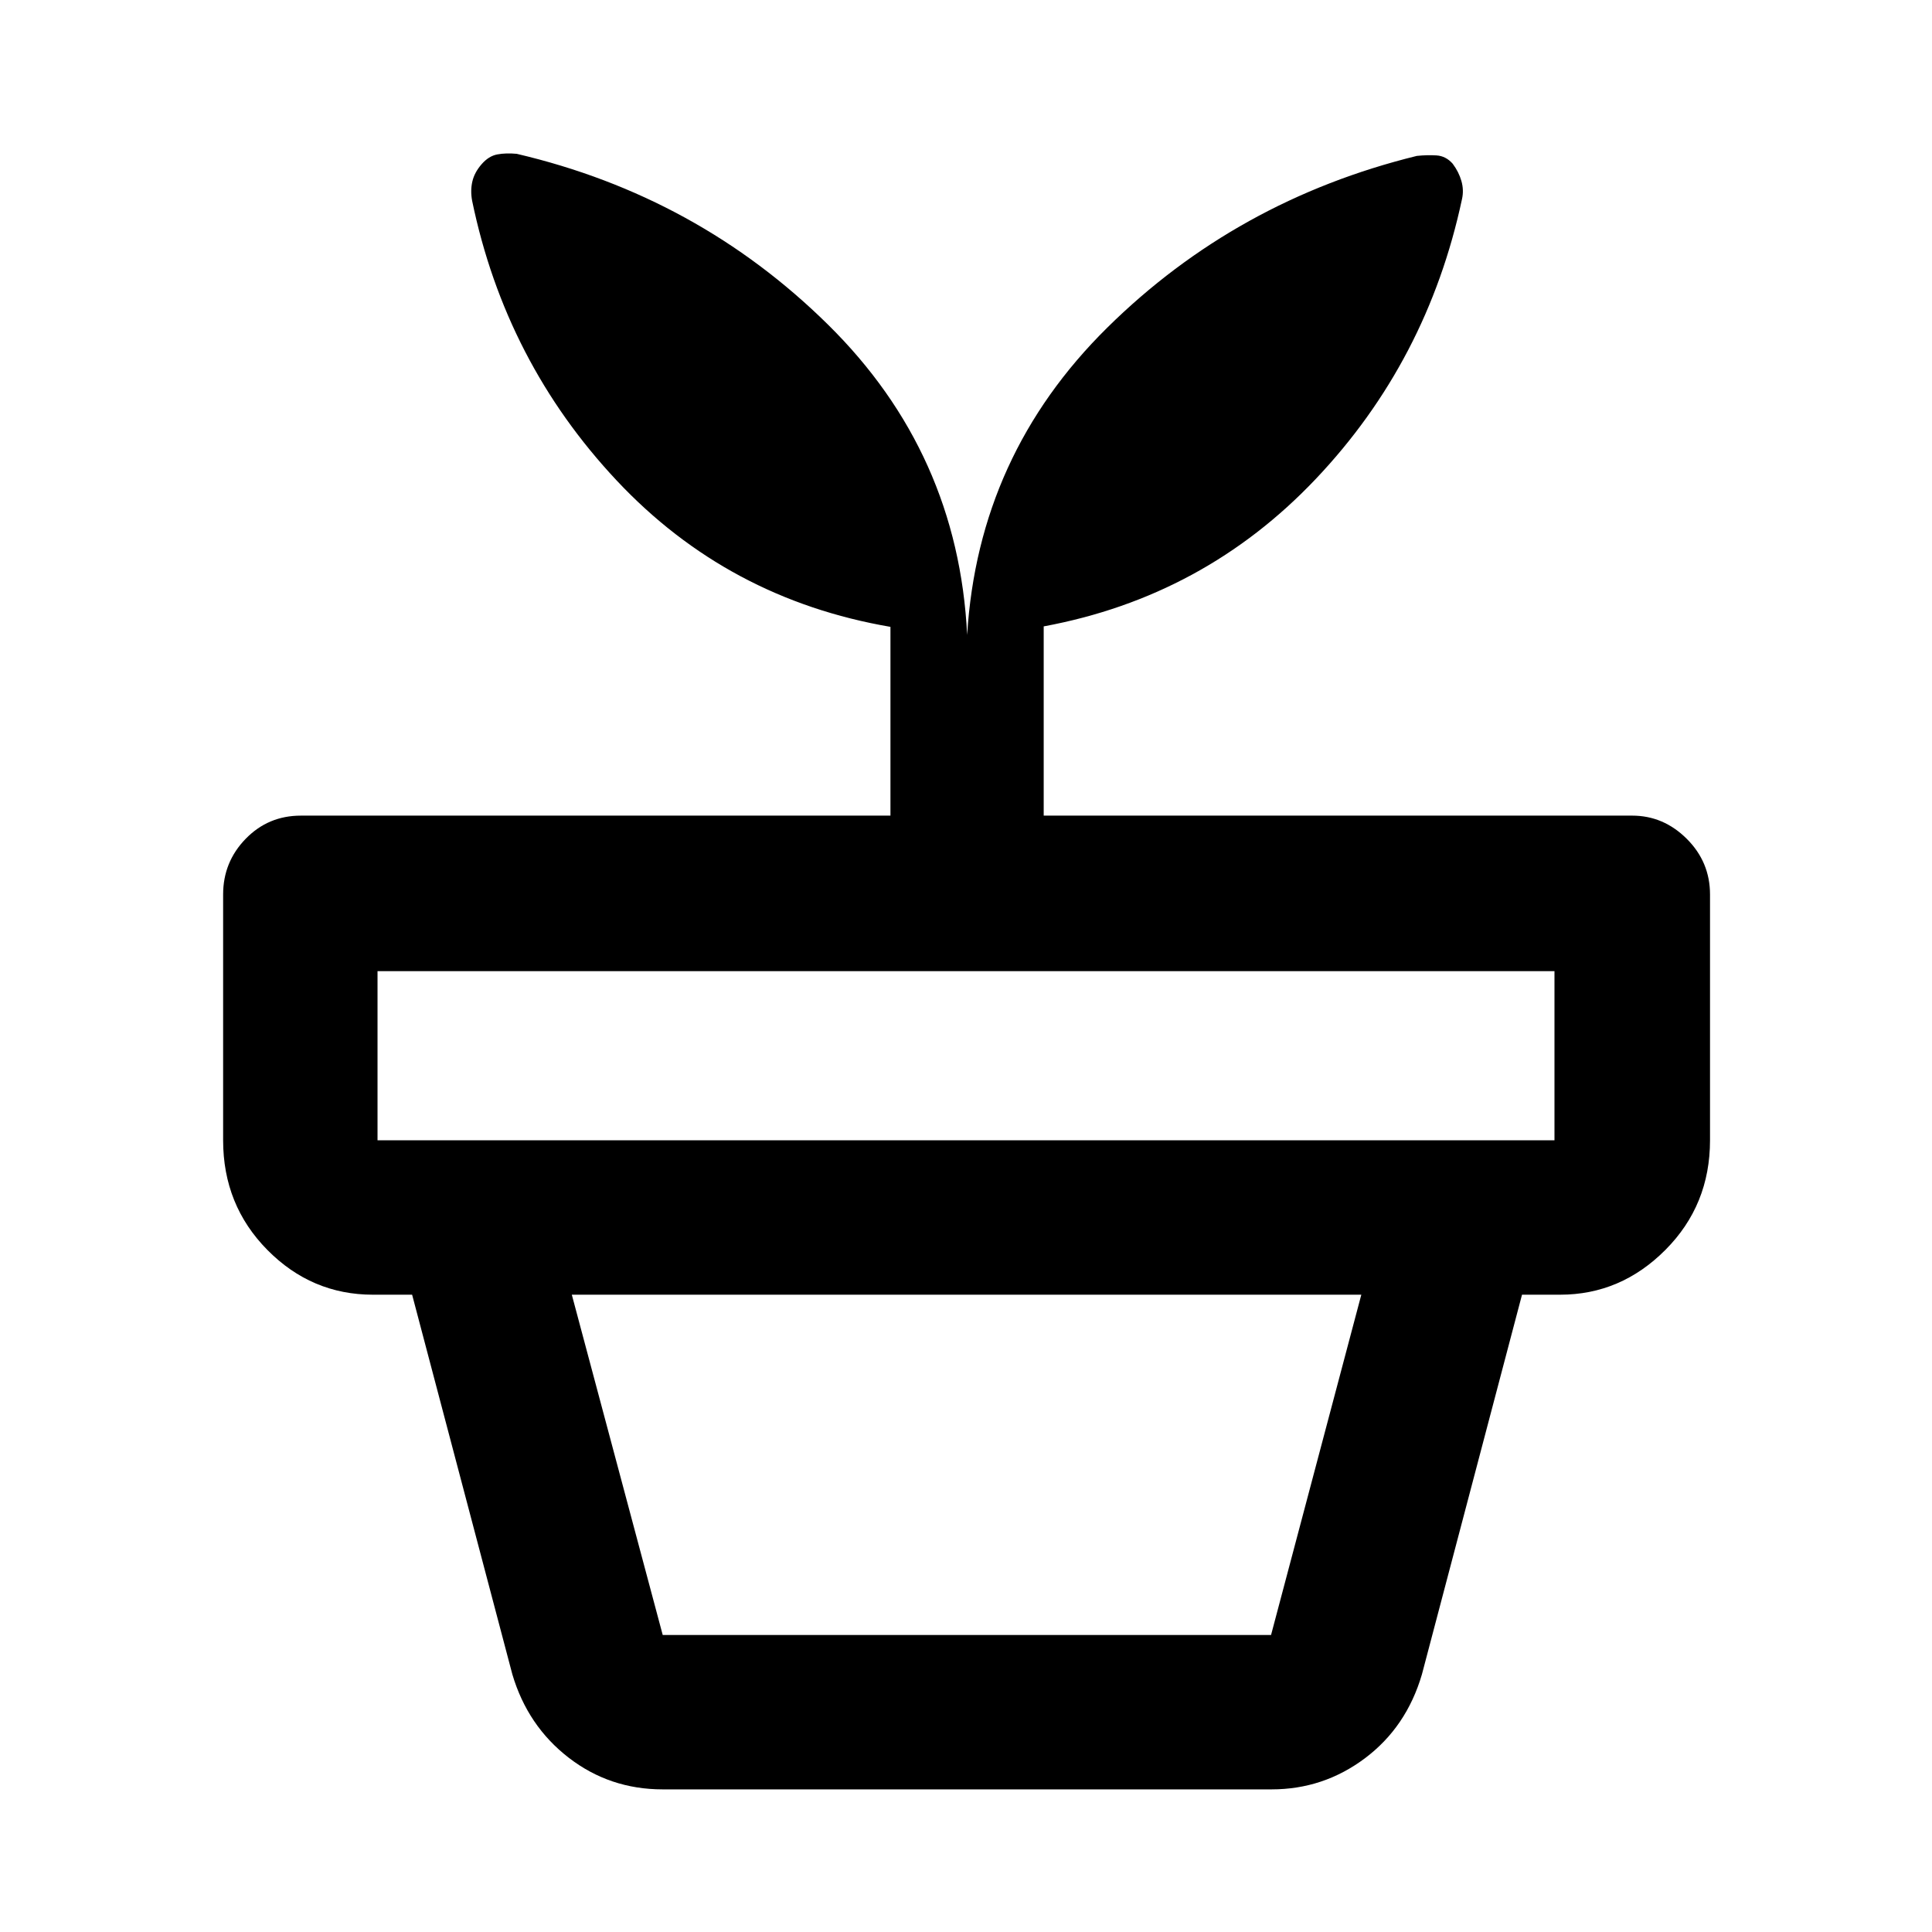 <svg xmlns="http://www.w3.org/2000/svg" height="48" viewBox="0 -960 960 960" width="48"><path d="M329.3-147.59h302.28l44.85-169.08h-392.3l45.17 169.08Zm0 76.72q-26.34 0-46.72-15.74T254.59-128l-49.81-188.67h551.5L706.54-128q-7.69 26.2-28.31 41.67-20.62 15.46-46.4 15.46H329.3ZM187.59-393.39h584.82v-84.04H187.59v84.04Zm292.98-251.13q5.5-89.39 69.64-152.69 64.14-63.29 153.8-85.32 5.05-.54 9.73-.25 4.69.28 8.09 4.13 3.06 4.1 4.34 8.6 1.29 4.5.29 8.99-17.19 80.52-72.64 139.03-55.45 58.51-135.21 73.28v94.03h292.41q15.56 0 27.12 11.52t11.56 27.66v122.15q0 32.22-22.18 54.47t-52.28 22.25H185.33q-30.51 0-52.48-22.25-21.98-22.25-21.98-54.47v-122.15q0-16.14 11.2-27.66t27.41-11.52h292.98v-93.8q-80.83-13.87-136.06-72.75-55.23-58.88-71.81-139.01-.92-5.06.12-9.54 1.03-4.48 4.59-8.58 3.57-4.1 7.84-4.88 4.28-.79 9.62-.29 89.96 21.07 154.63 84.83 64.68 63.76 69.18 154.22Z"/></svg>